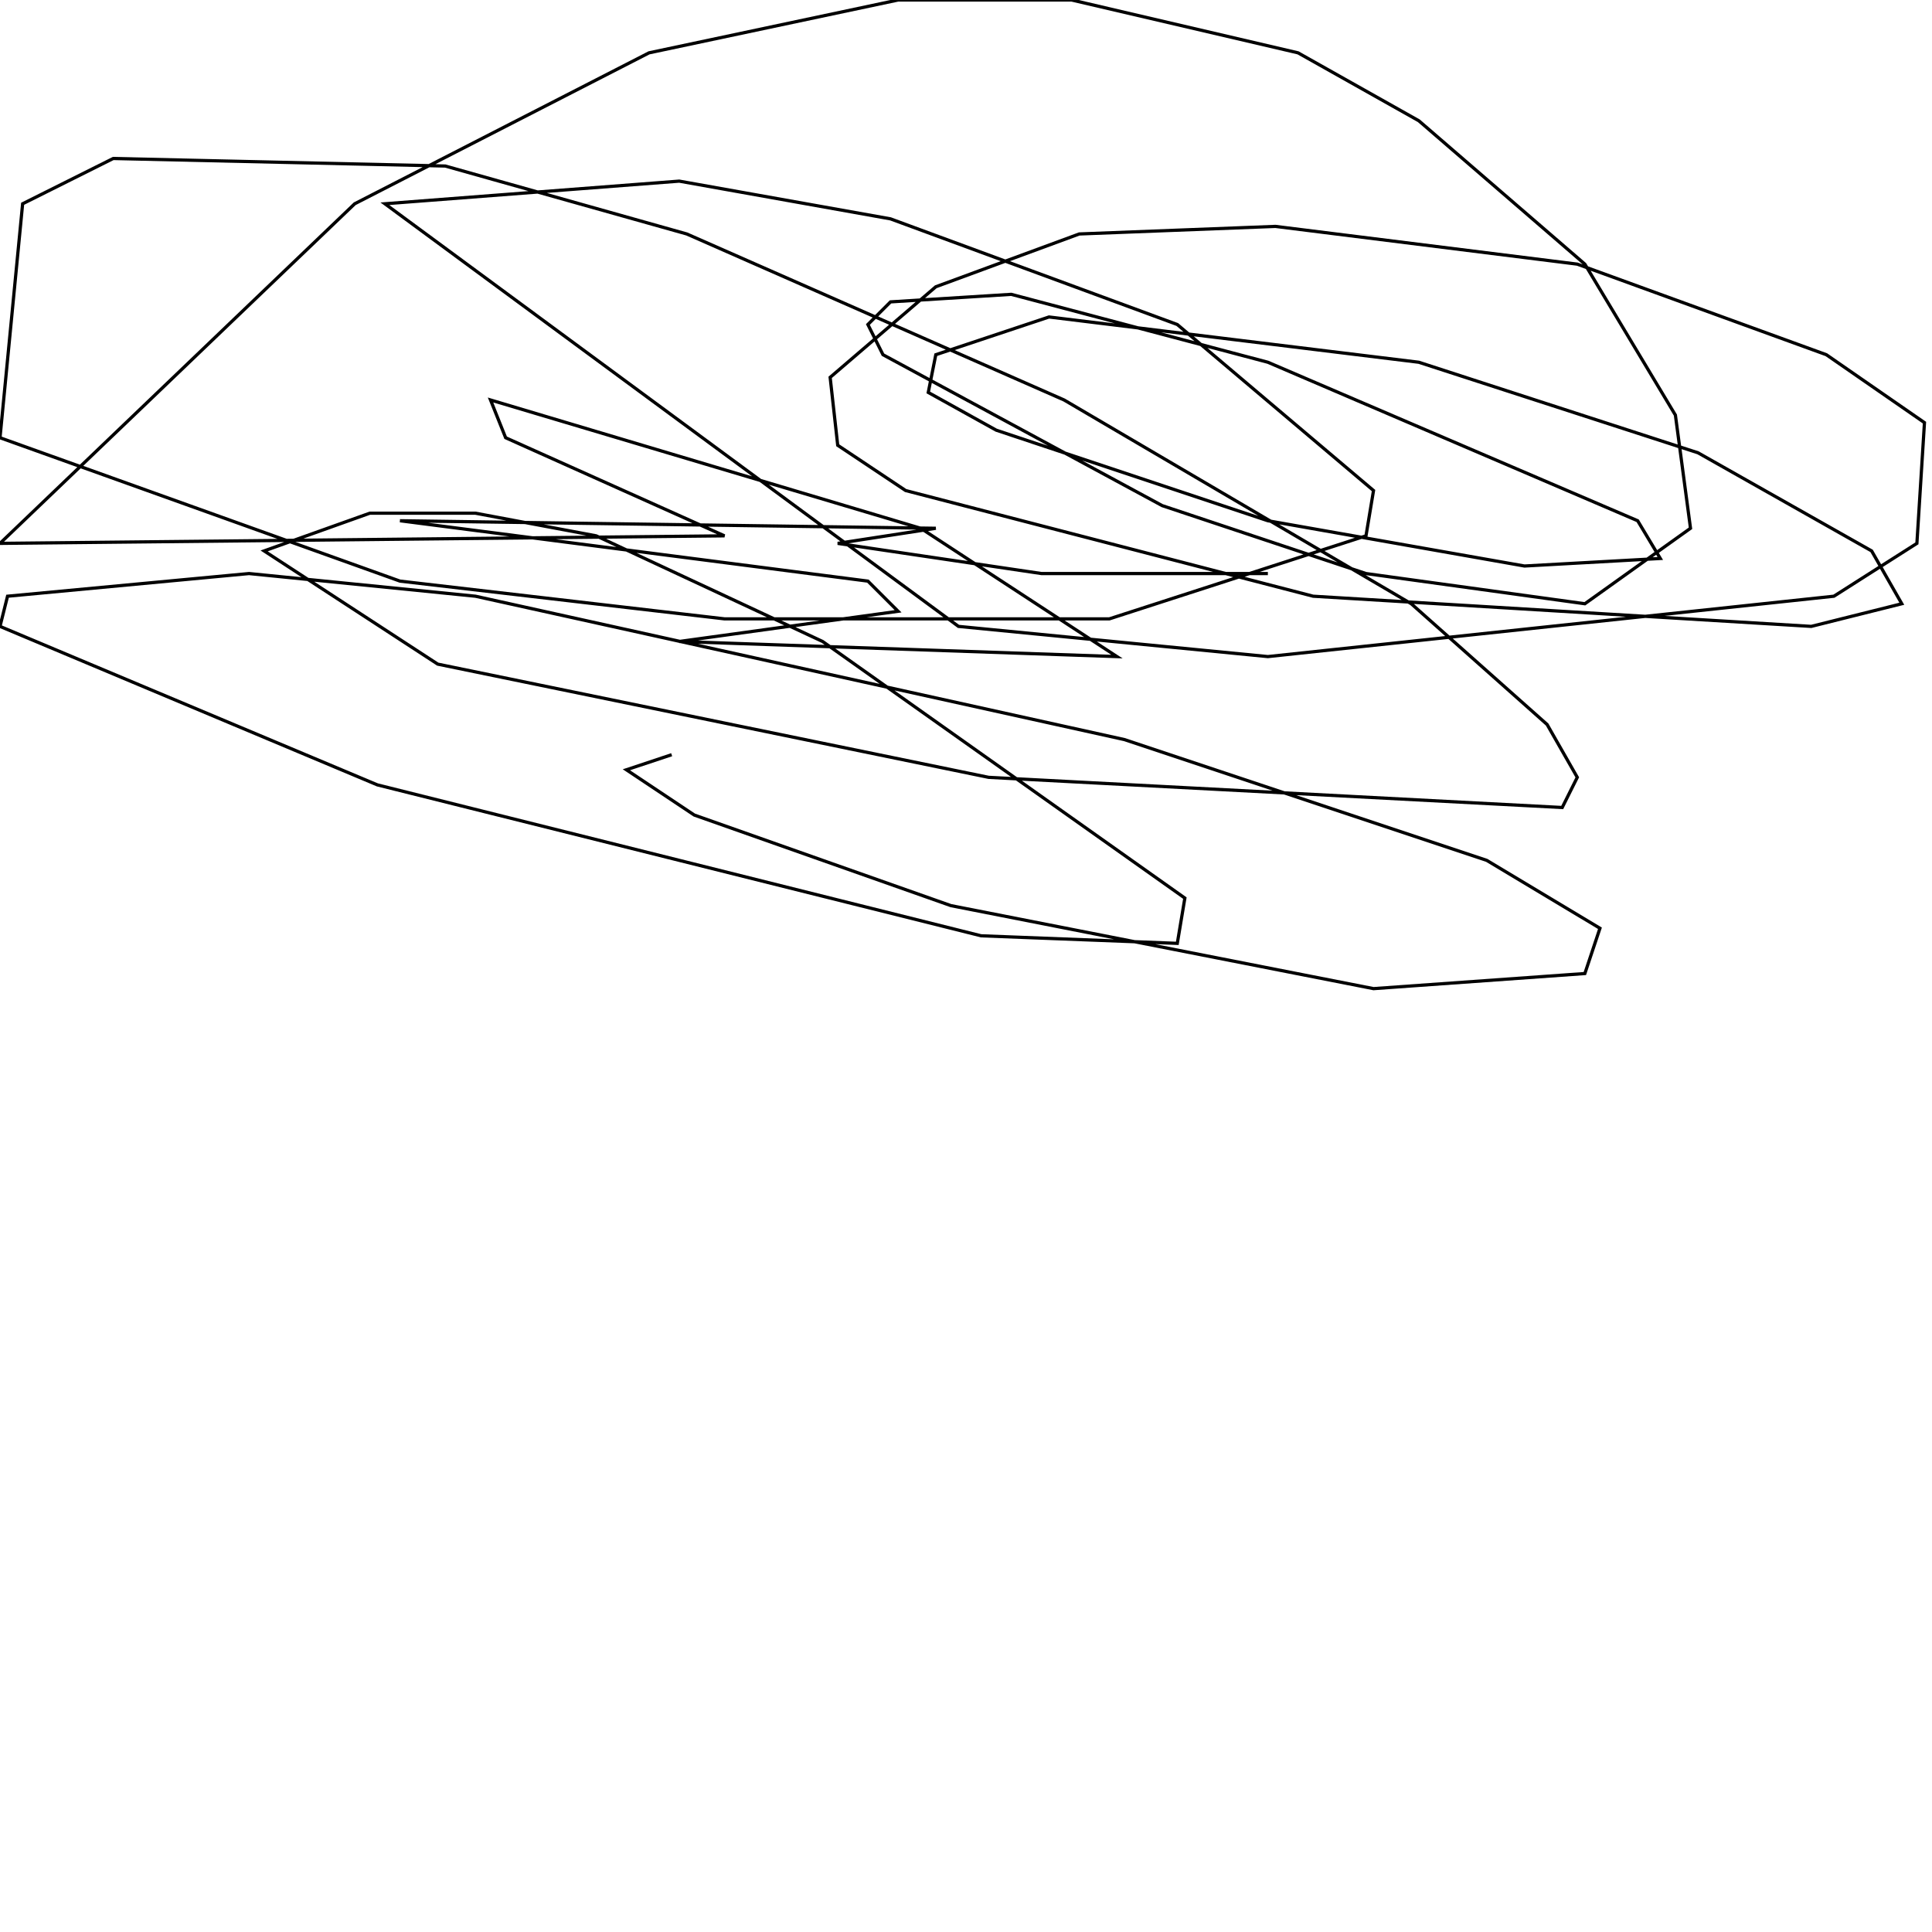 <?xml version="1.0" encoding="UTF-8" standalone="no"?>
<!--Created with ndjsontosvg (https:https://github.com/thompson318/ndjsontosvg) 
	from the simplified Google quickdraw data set. key_id = 6457301907013632-->
<svg width="600" height="600"
	xmlns="http://www.w3.org/2000/svg">
	xmlns:ndjsontosvg="https://github.com/thompson318/ndjsontosvg"
	xmlns:quickdraw="https://quickdraw.withgoogle.com/data"
	xmlns:scikit-surgery="https://doi.org/10.1007/s11548-020-02180-5">

	<rect width="100%" height="100%" fill="white" />
	<path d = "M 393.75 178.12 L 323.44 178.12 L 260.16 168.75 L 290.62 164.06 L 124.22 161.72 L 269.53 180.47 L 278.91 189.84 L 210.94 199.22 L 346.88 203.91 L 285.94 164.06 L 152.34 124.22 L 157.03 135.94 L 225.00 166.41 L 0.00 168.75 L 110.16 63.28 L 201.56 16.41 L 278.91 0.00 L 332.81 0.00 L 403.12 16.41 L 440.62 37.50 L 492.19 82.03 L 520.31 128.91 L 525.00 164.06 L 492.19 187.50 L 424.22 178.12 L 360.94 157.03 L 274.22 110.16 L 269.53 100.78 L 276.56 93.75 L 314.06 91.41 L 393.75 112.50 L 508.59 161.72 L 515.62 173.44 L 473.44 175.78 L 393.75 161.72 L 309.38 133.59 L 288.28 121.88 L 290.62 110.16 L 325.78 98.44 L 440.62 112.50 L 527.34 140.62 L 581.25 171.09 L 590.62 187.50 L 562.50 194.53 L 407.81 185.16 L 281.25 152.34 L 260.16 138.28 L 257.81 117.19 L 290.62 89.06 L 335.16 72.66 L 396.09 70.31 L 489.84 82.03 L 567.19 110.16 L 597.66 131.25 L 595.31 168.75 L 569.53 185.16 L 393.75 203.91 L 297.66 194.53 L 119.53 63.28 L 210.94 56.25 L 276.56 67.97 L 365.62 100.78 L 426.56 152.34 L 424.22 166.41 L 344.53 192.19 L 225.00 192.19 L 124.22 180.47 L 0.00 135.94 L 7.03 63.28 L 35.16 49.22 L 138.28 51.56 L 213.28 72.66 L 330.47 124.22 L 438.28 187.50 L 480.47 225.00 L 489.84 241.41 L 485.16 250.78 L 307.03 241.41 L 135.94 206.25 L 82.03 171.09 L 114.84 159.38 L 147.66 159.38 L 185.16 166.41 L 255.47 199.22 L 367.97 278.91 L 365.62 292.97 L 304.69 290.62 L 117.19 243.75 L 0.00 194.53 L 2.34 185.16 L 77.34 178.12 L 147.66 185.16 L 349.22 229.69 L 461.72 267.19 L 496.88 288.28 L 492.19 302.34 L 426.56 307.03 L 295.31 281.25 L 215.62 253.12 L 194.53 239.06 L 208.59 234.38" stroke="black" fill="transparent"/>
</svg>